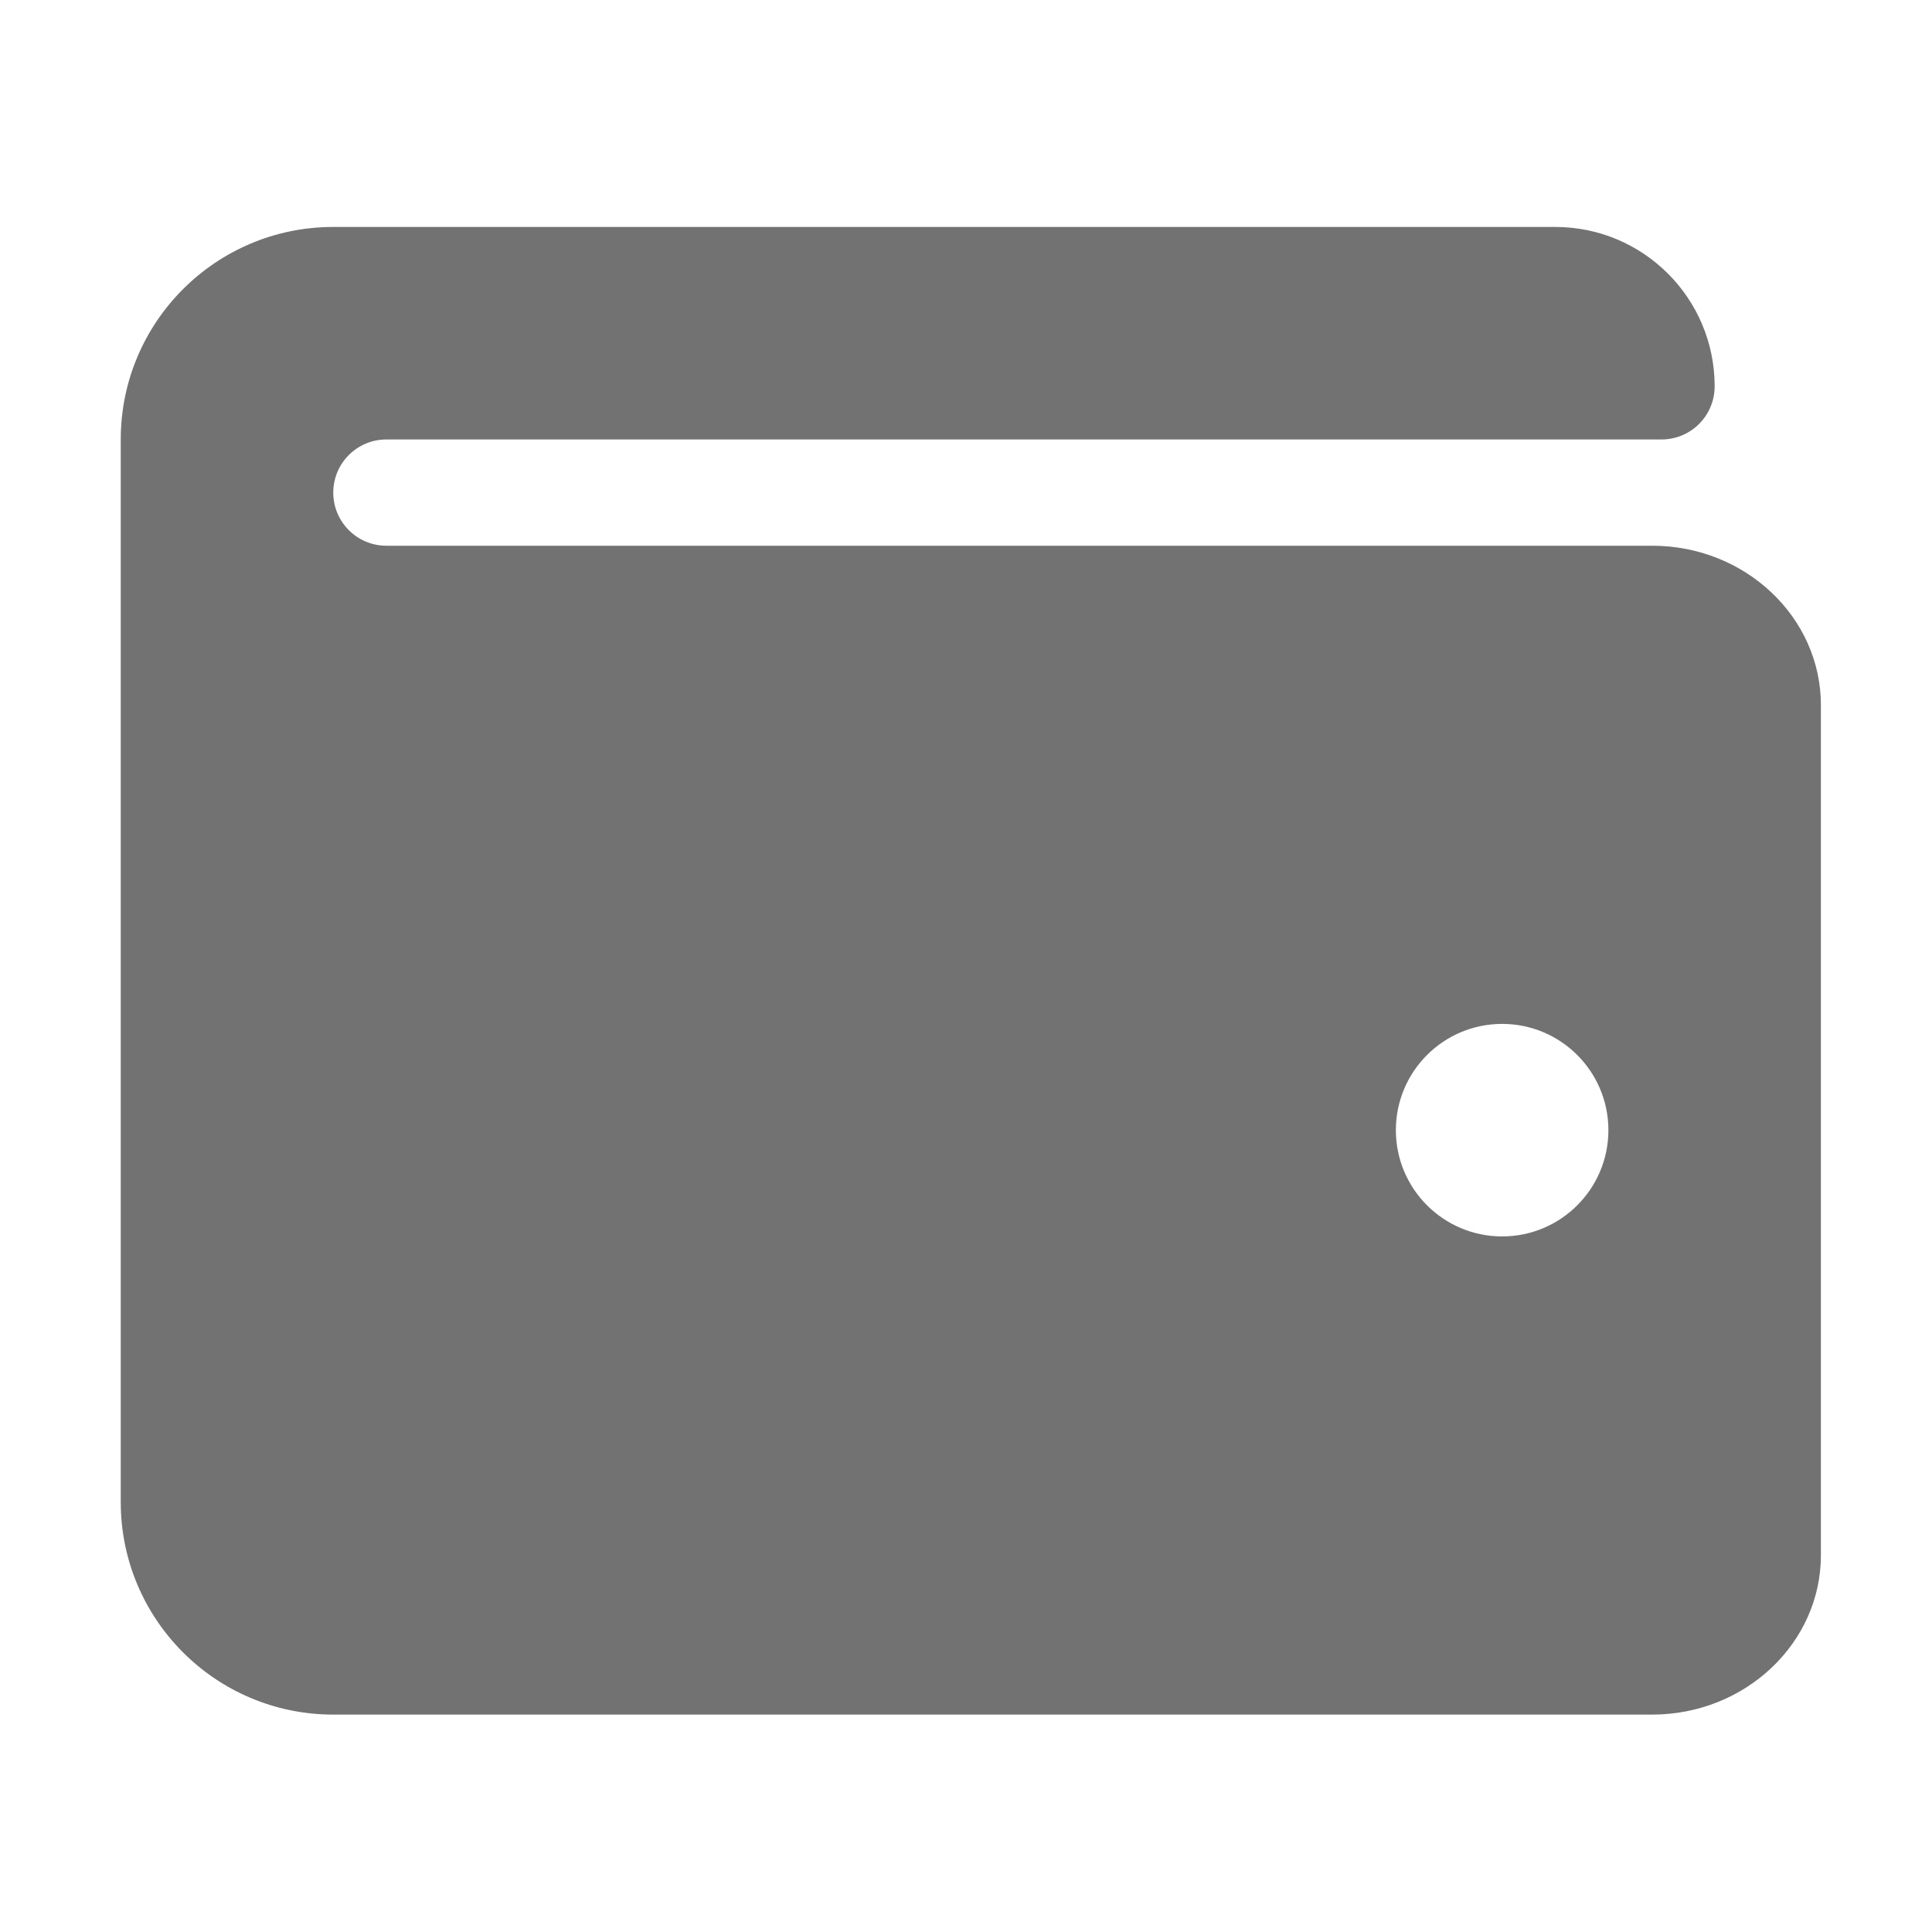 ﻿<?xml version='1.0' encoding='UTF-8'?>
<svg viewBox="-2 -1.999 32 32" xmlns="http://www.w3.org/2000/svg">
  <g transform="matrix(0.055, 0, 0, 0.055, 0, 0)">
    <path d="M461.2, 128L80, 128C71.16, 128 64, 120.84 64, 112C64, 103.16 71.16, 96 80, 96L464, 96C472.84, 96 480, 88.84 480, 80C480, 53.49 458.51, 32 432, 32L64, 32C28.65, 32 0, 60.65 0, 96L0, 416C0, 451.35 28.65, 480 64, 480L461.2, 480C489.22, 480 512, 458.47 512, 432L512, 176C512, 149.53 489.22, 128 461.2, 128zM416, 336C398.33, 336 384, 321.67 384, 304C384, 286.33 398.33, 272 416, 272C433.67, 272 448, 286.33 448, 304C448, 321.67 433.67, 336 416, 336z" fill="#727272" fill-opacity="1" class="Black" />
  </g>
</svg>
